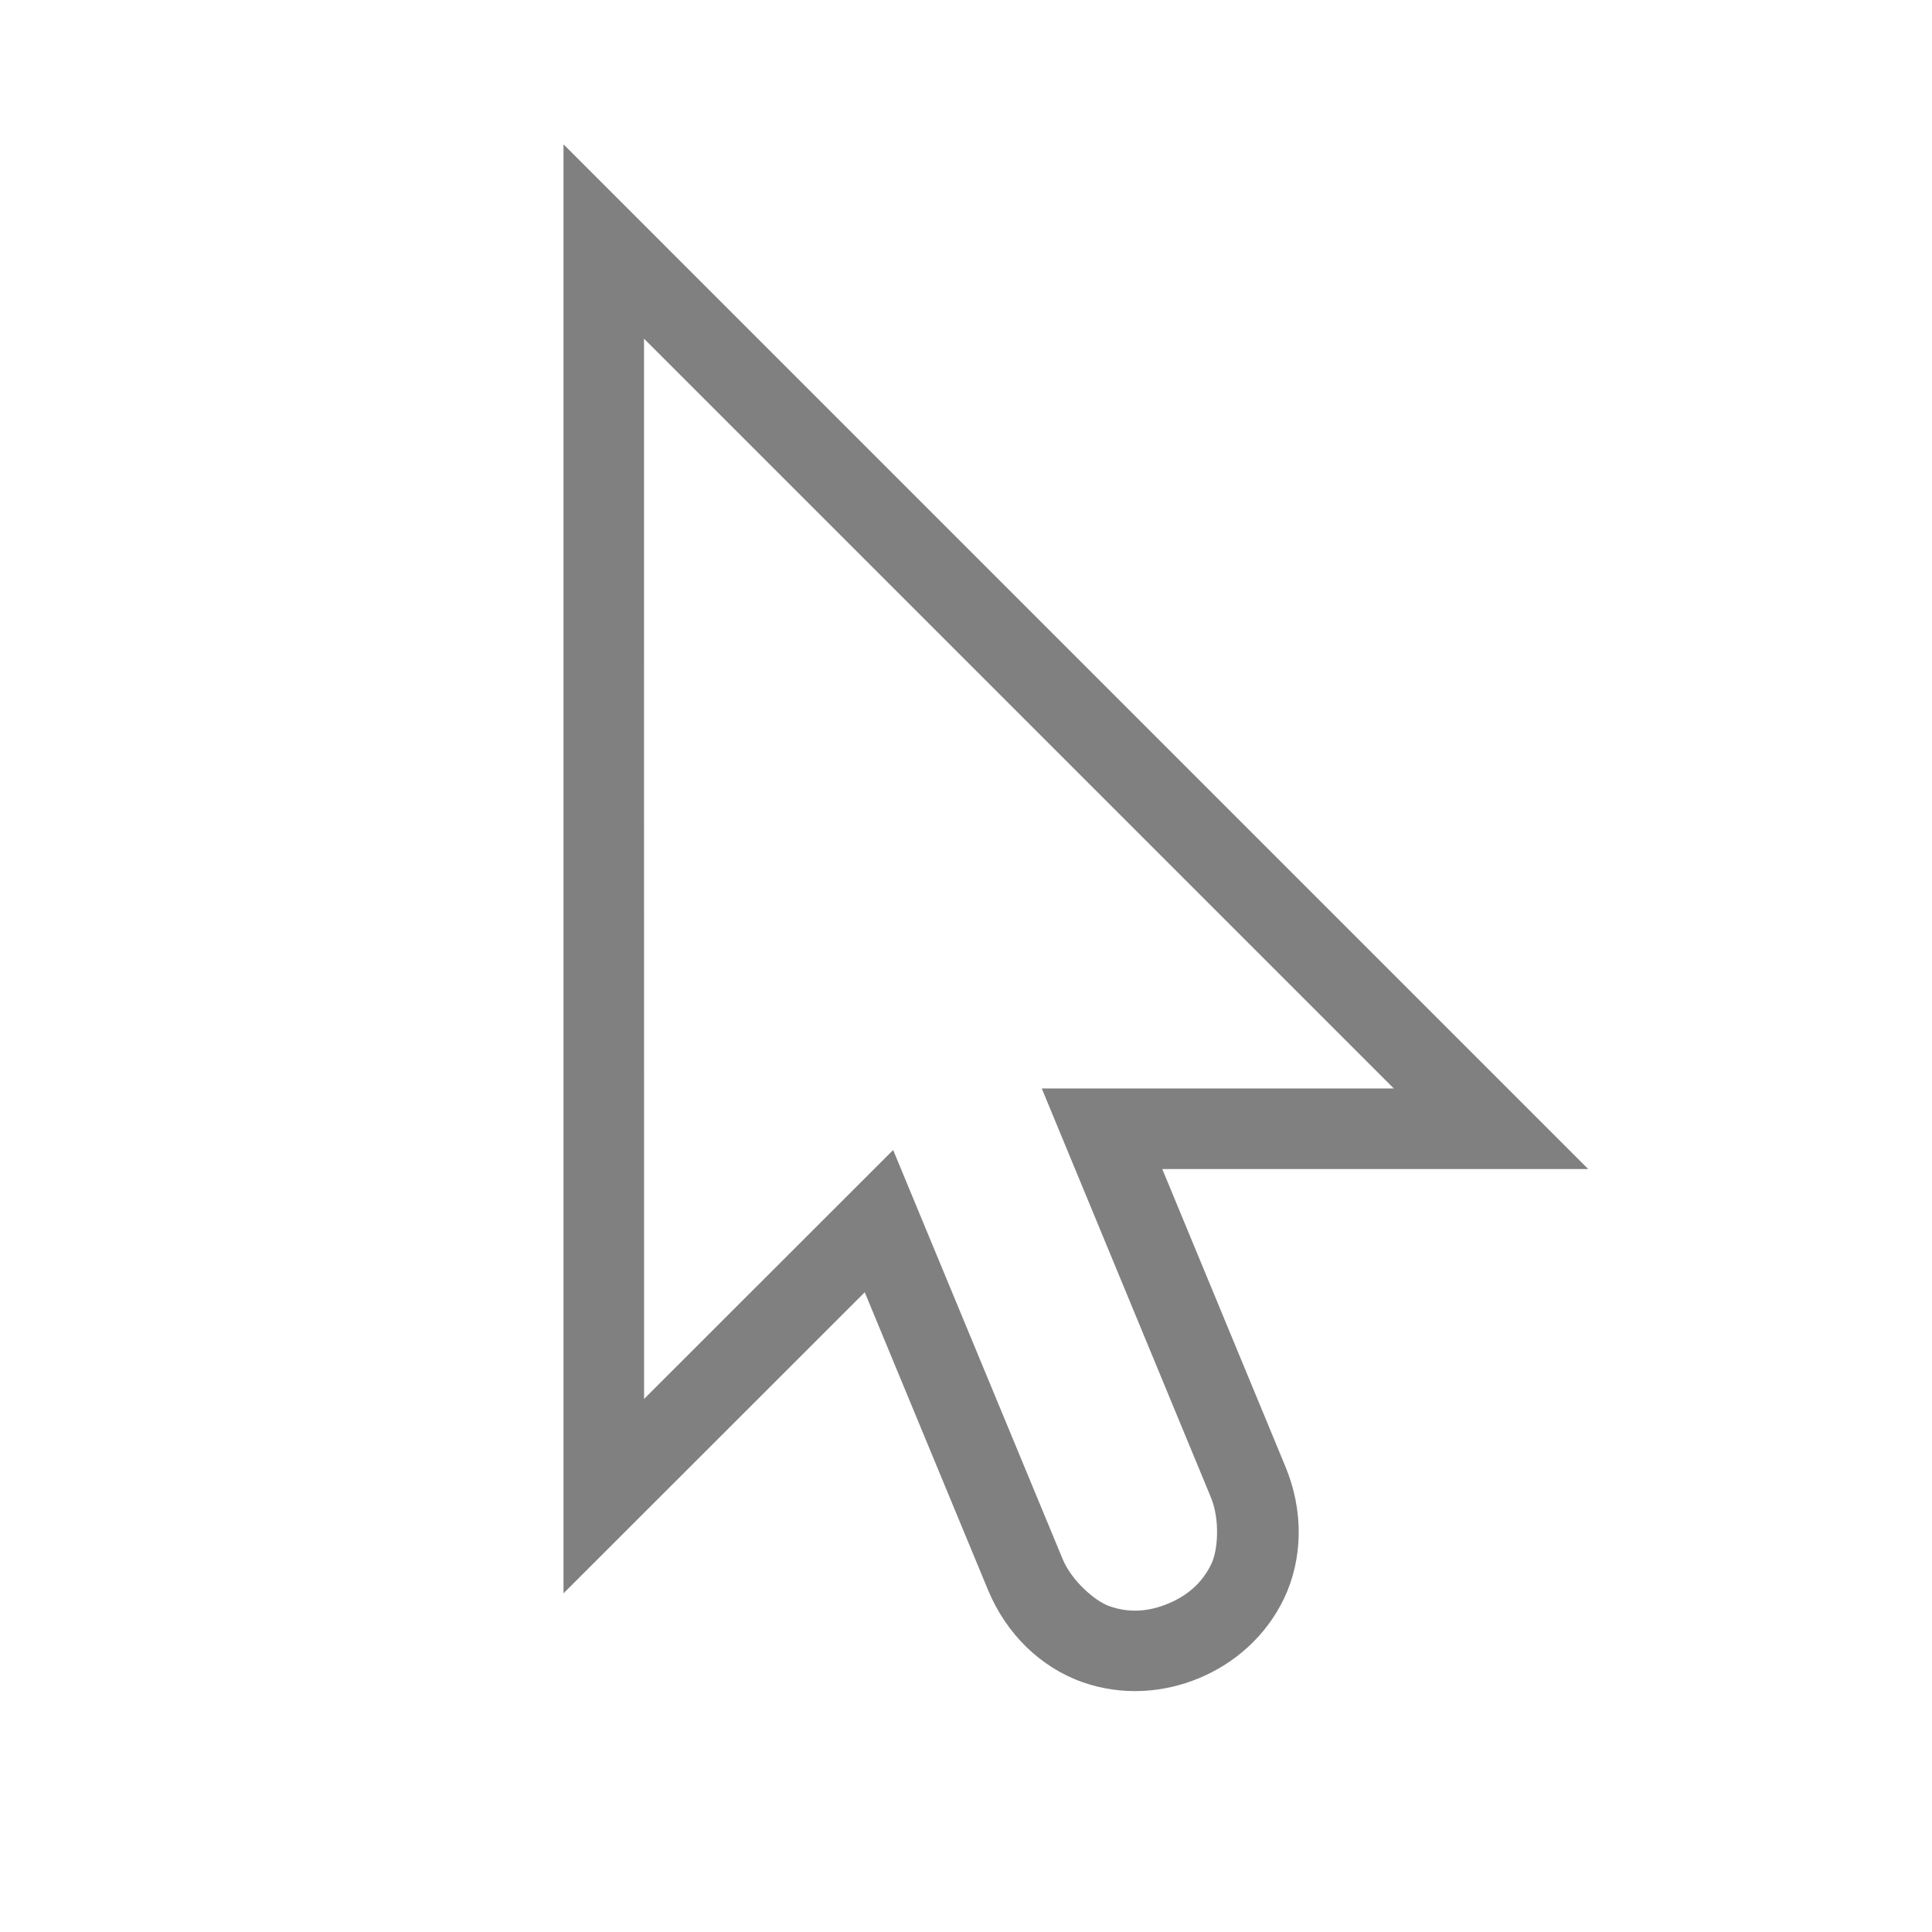 <?xml version="1.0" encoding="UTF-8" standalone="no"?>
<svg
   version="1.1"
   viewBox="0 0 24 24"
   id="svg1653"
   sodipodi:docname="cursor.svg"
   width="24"
   height="24"
   inkscape:version="1.2 (1:1.2.1+202207142221+cd75a1ee6d)"
   xmlns:inkscape="http://www.inkscape.org/namespaces/inkscape"
   xmlns:sodipodi="http://sodipodi.sourceforge.net/DTD/sodipodi-0.dtd"
   xmlns="http://www.w3.org/2000/svg"
   xmlns:svg="http://www.w3.org/2000/svg">
  <defs
     id="defs1657" />
  <sodipodi:namedview
     id="namedview1655"
     pagecolor="#ffffff"
     bordercolor="#666666"
     borderopacity="1.0"
     inkscape:showpageshadow="2"
     inkscape:pageopacity="0.0"
     inkscape:pagecheckerboard="0"
     inkscape:deskcolor="#d1d1d1"
     showgrid="true"
     inkscape:zoom="5.2149125"
     inkscape:cx="-35.858703"
     inkscape:cy="-13.614802"
     inkscape:window-width="1920"
     inkscape:window-height="1011"
     inkscape:window-x="0"
     inkscape:window-y="0"
     inkscape:window-maximized="1"
     inkscape:current-layer="svg1653">
    <inkscape:grid
       type="xygrid"
       id="grid3880" />
    <inkscape:grid
       type="xygrid"
       id="grid4245"
       dotted="true"
       spacingx="0.5"
       spacingy="0.5"
       empspacing="10" />
  </sodipodi:namedview>
  <path
     style="color:#000000;fill:#808080;fill-rule:evenodd;-inkscape-stroke:none;paint-order:stroke fill markers"
     d="m 7,1.793 v 1.207 16.793 l 3.742,-3.74 1.531,3.697 c 0.228,0.55 0.656,0.962 1.17,1.145 0.496,0.176 1.013,0.134 1.449,-0.047 0.437,-0.181 0.832,-0.516 1.059,-0.992 0.234,-0.492 0.245,-1.086 0.018,-1.635 l -1.531,-3.699 h 5.291 z m 1,2.414 9.314,9.314 h -4.373 l 2.102,5.082 c 0.111,0.269 0.089,0.647 0.006,0.822 -0.113,0.238 -0.299,0.397 -0.539,0.496 -0.241,0.1 -0.482,0.119 -0.73,0.031 -0.182,-0.065 -0.47,-0.319 -0.58,-0.586 l -2.105,-5.08 -3.094,3.092 z"
     id="path2999" />
</svg>
